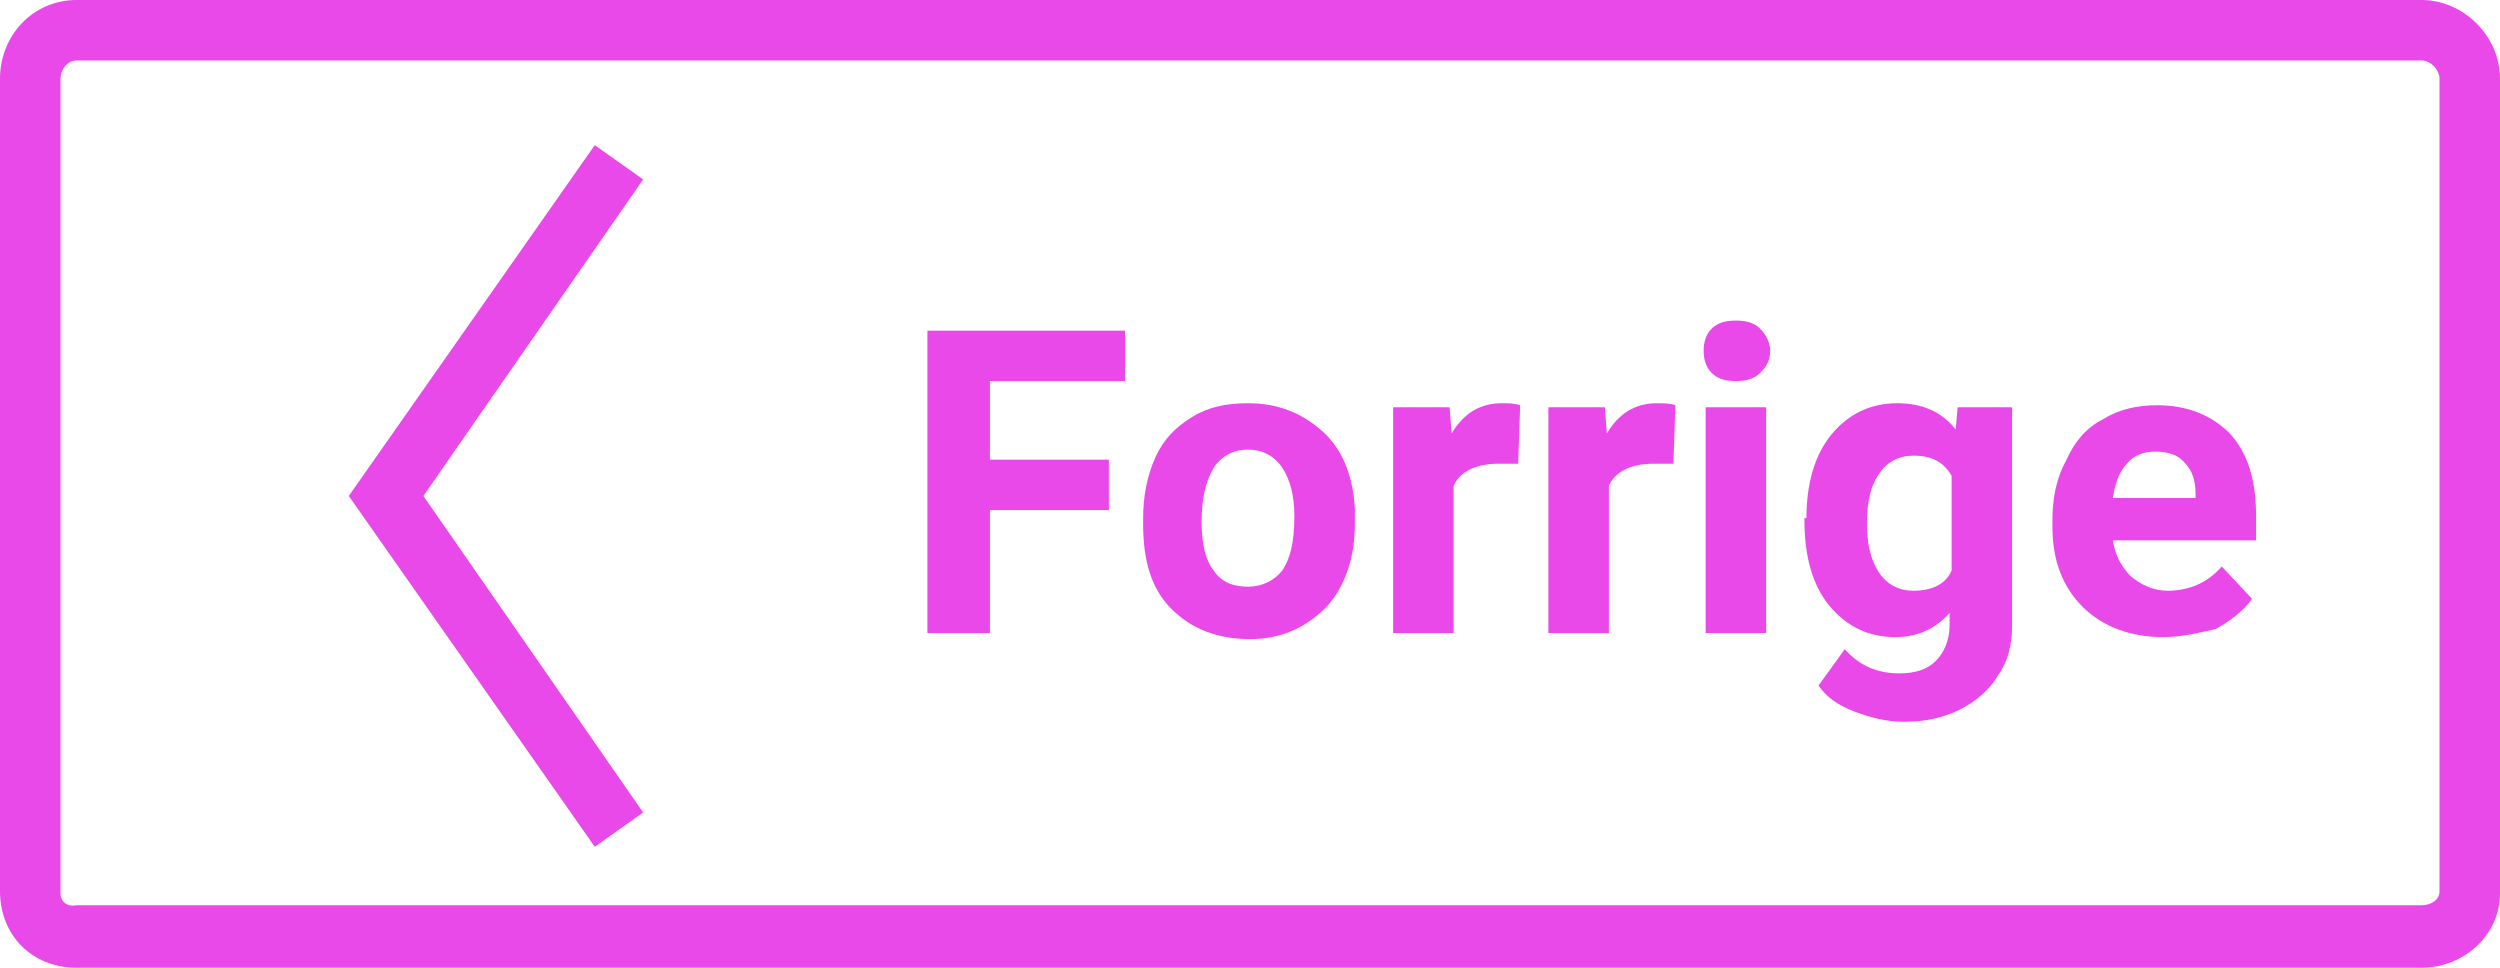 <!-- Generator: Adobe Illustrator 19.0.0, SVG Export Plug-In  -->
<svg version="1.1"
	 xmlns="http://www.w3.org/2000/svg" xmlns:xlink="http://www.w3.org/1999/xlink" xmlns:a="http://ns.adobe.com/AdobeSVGViewerExtensions/3.0/"
	 x="0px" y="0px" width="124px" height="48px" viewBox="0 0 124 48" enable-background="new 0 0 124 48" xml:space="preserve">
<defs>
</defs>
<g id="XMLID_15_">
	<g id="XMLID_24_">
		<path id="XMLID_41_" fill="#E849E8" d="M55,25.3h-5.9v6.1H46v-15h9.8v2.5h-6.7v3.9H55V25.3z"/>
		<path id="XMLID_38_" fill="#E849E8" d="M56.7,25.7c0-1.1,0.2-2.1,0.6-3c0.4-0.9,1-1.5,1.8-2c0.8-0.5,1.7-0.7,2.8-0.7
			c1.5,0,2.7,0.5,3.7,1.4c1,0.9,1.5,2.2,1.6,3.8l0,0.8c0,1.7-0.5,3.1-1.4,4.1c-1,1-2.2,1.6-3.8,1.6c-1.6,0-2.9-0.5-3.9-1.5
			s-1.4-2.4-1.4-4.2V25.7z M59.6,25.9c0,1.1,0.2,1.9,0.6,2.4c0.4,0.6,1,0.8,1.7,0.8c0.7,0,1.3-0.3,1.7-0.8c0.4-0.6,0.6-1.4,0.6-2.7
			c0-1-0.2-1.8-0.6-2.4c-0.4-0.6-1-0.9-1.7-0.9c-0.7,0-1.3,0.3-1.7,0.9C59.8,23.9,59.6,24.7,59.6,25.9z"/>
		<path id="XMLID_36_" fill="#E849E8" d="M75.3,23C74.9,23,74.6,23,74.3,23c-1.1,0-1.9,0.4-2.2,1.1v7.3h-3V20.2h2.8l0.1,1.3
			c0.6-1,1.4-1.5,2.5-1.5c0.3,0,0.6,0,0.9,0.1L75.3,23z"/>
		<path id="XMLID_34_" fill="#E849E8" d="M83,23C82.6,23,82.3,23,82,23c-1.1,0-1.9,0.4-2.2,1.1v7.3h-3V20.2h2.8l0.1,1.3
			c0.6-1,1.4-1.5,2.5-1.5c0.3,0,0.6,0,0.9,0.1L83,23z"/>
		<path id="XMLID_31_" fill="#E849E8" d="M84.5,17.4c0-0.4,0.1-0.8,0.4-1.1c0.3-0.3,0.7-0.4,1.2-0.4c0.5,0,0.9,0.1,1.2,0.4
			c0.3,0.3,0.5,0.7,0.5,1.1c0,0.5-0.2,0.8-0.5,1.1c-0.3,0.3-0.7,0.4-1.2,0.4s-0.9-0.1-1.2-0.4C84.6,18.2,84.5,17.8,84.5,17.4z
			 M87.6,31.4h-3V20.2h3V31.4z"/>
		<path id="XMLID_28_" fill="#E849E8" d="M89.6,25.7c0-1.7,0.4-3.1,1.2-4.1s1.9-1.6,3.3-1.6c1.2,0,2.2,0.4,2.9,1.3l0.1-1.1h2.7V31
			c0,1-0.2,1.8-0.7,2.5c-0.4,0.7-1.1,1.3-1.9,1.7c-0.8,0.4-1.7,0.6-2.8,0.6c-0.8,0-1.6-0.2-2.4-0.5c-0.8-0.3-1.4-0.7-1.8-1.3
			l1.3-1.8c0.7,0.8,1.6,1.2,2.7,1.2c0.8,0,1.4-0.2,1.8-0.6c0.4-0.4,0.7-1,0.7-1.8v-0.6c-0.7,0.8-1.6,1.2-2.7,1.2
			c-1.3,0-2.4-0.5-3.3-1.6c-0.8-1-1.2-2.4-1.2-4.2V25.7z M92.6,26c0,1,0.2,1.8,0.6,2.4c0.4,0.6,1,0.9,1.7,0.9c0.9,0,1.6-0.3,1.9-1
			v-4.7c-0.4-0.7-1-1-1.9-1c-0.7,0-1.3,0.3-1.7,0.9S92.6,24.8,92.6,26z"/>
		<path id="XMLID_25_" fill="#E849E8" d="M107.3,31.6c-1.6,0-3-0.5-4-1.5s-1.5-2.3-1.5-4v-0.3c0-1.1,0.2-2.1,0.7-3
			c0.4-0.9,1-1.6,1.8-2c0.8-0.5,1.7-0.7,2.7-0.7c1.5,0,2.7,0.5,3.6,1.4c0.9,1,1.3,2.3,1.3,4.1v1.2h-7.1c0.1,0.7,0.4,1.3,0.9,1.8
			c0.5,0.4,1.1,0.7,1.8,0.7c1.1,0,2-0.4,2.7-1.2l1.5,1.6c-0.4,0.6-1.1,1.1-1.8,1.5C109,31.4,108.2,31.6,107.3,31.6z M106.9,22.4
			c-0.6,0-1.1,0.2-1.4,0.6c-0.4,0.4-0.6,1-0.7,1.7h4.1v-0.2c0-0.7-0.2-1.2-0.5-1.5C108.1,22.6,107.6,22.4,106.9,22.4z"/>
	</g>
	<g id="XMLID_16_">
		<g id="XMLID_19_">
			<g id="XMLID_20_">
				<path id="XMLID_21_" fill="#E849E8" d="M120.1,3c0.5,0,0.9,0.5,0.9,0.9v40.3c0,0.5-0.5,0.7-0.9,0.7H3.8C3.3,45,3,44.7,3,44.3
					V3.9C3,3.5,3.3,3,3.8,3H120.1 M120.1,0H3.8C1.6,0,0,1.8,0,3.9v40.3C0,46.4,1.6,48,3.8,48h116.3c2.1,0,3.9-1.6,3.9-3.7V3.9
					C124,1.8,122.2,0,120.1,0L120.1,0z"/>
			</g>
		</g>
		<g id="XMLID_17_">
			<polygon id="XMLID_18_" fill="#E849E8" points="29.5,42 17.3,24.6 29.5,7.2 31.9,8.9 21,24.6 31.9,40.3 			"/>
		</g>
	</g>
</g>
</svg>